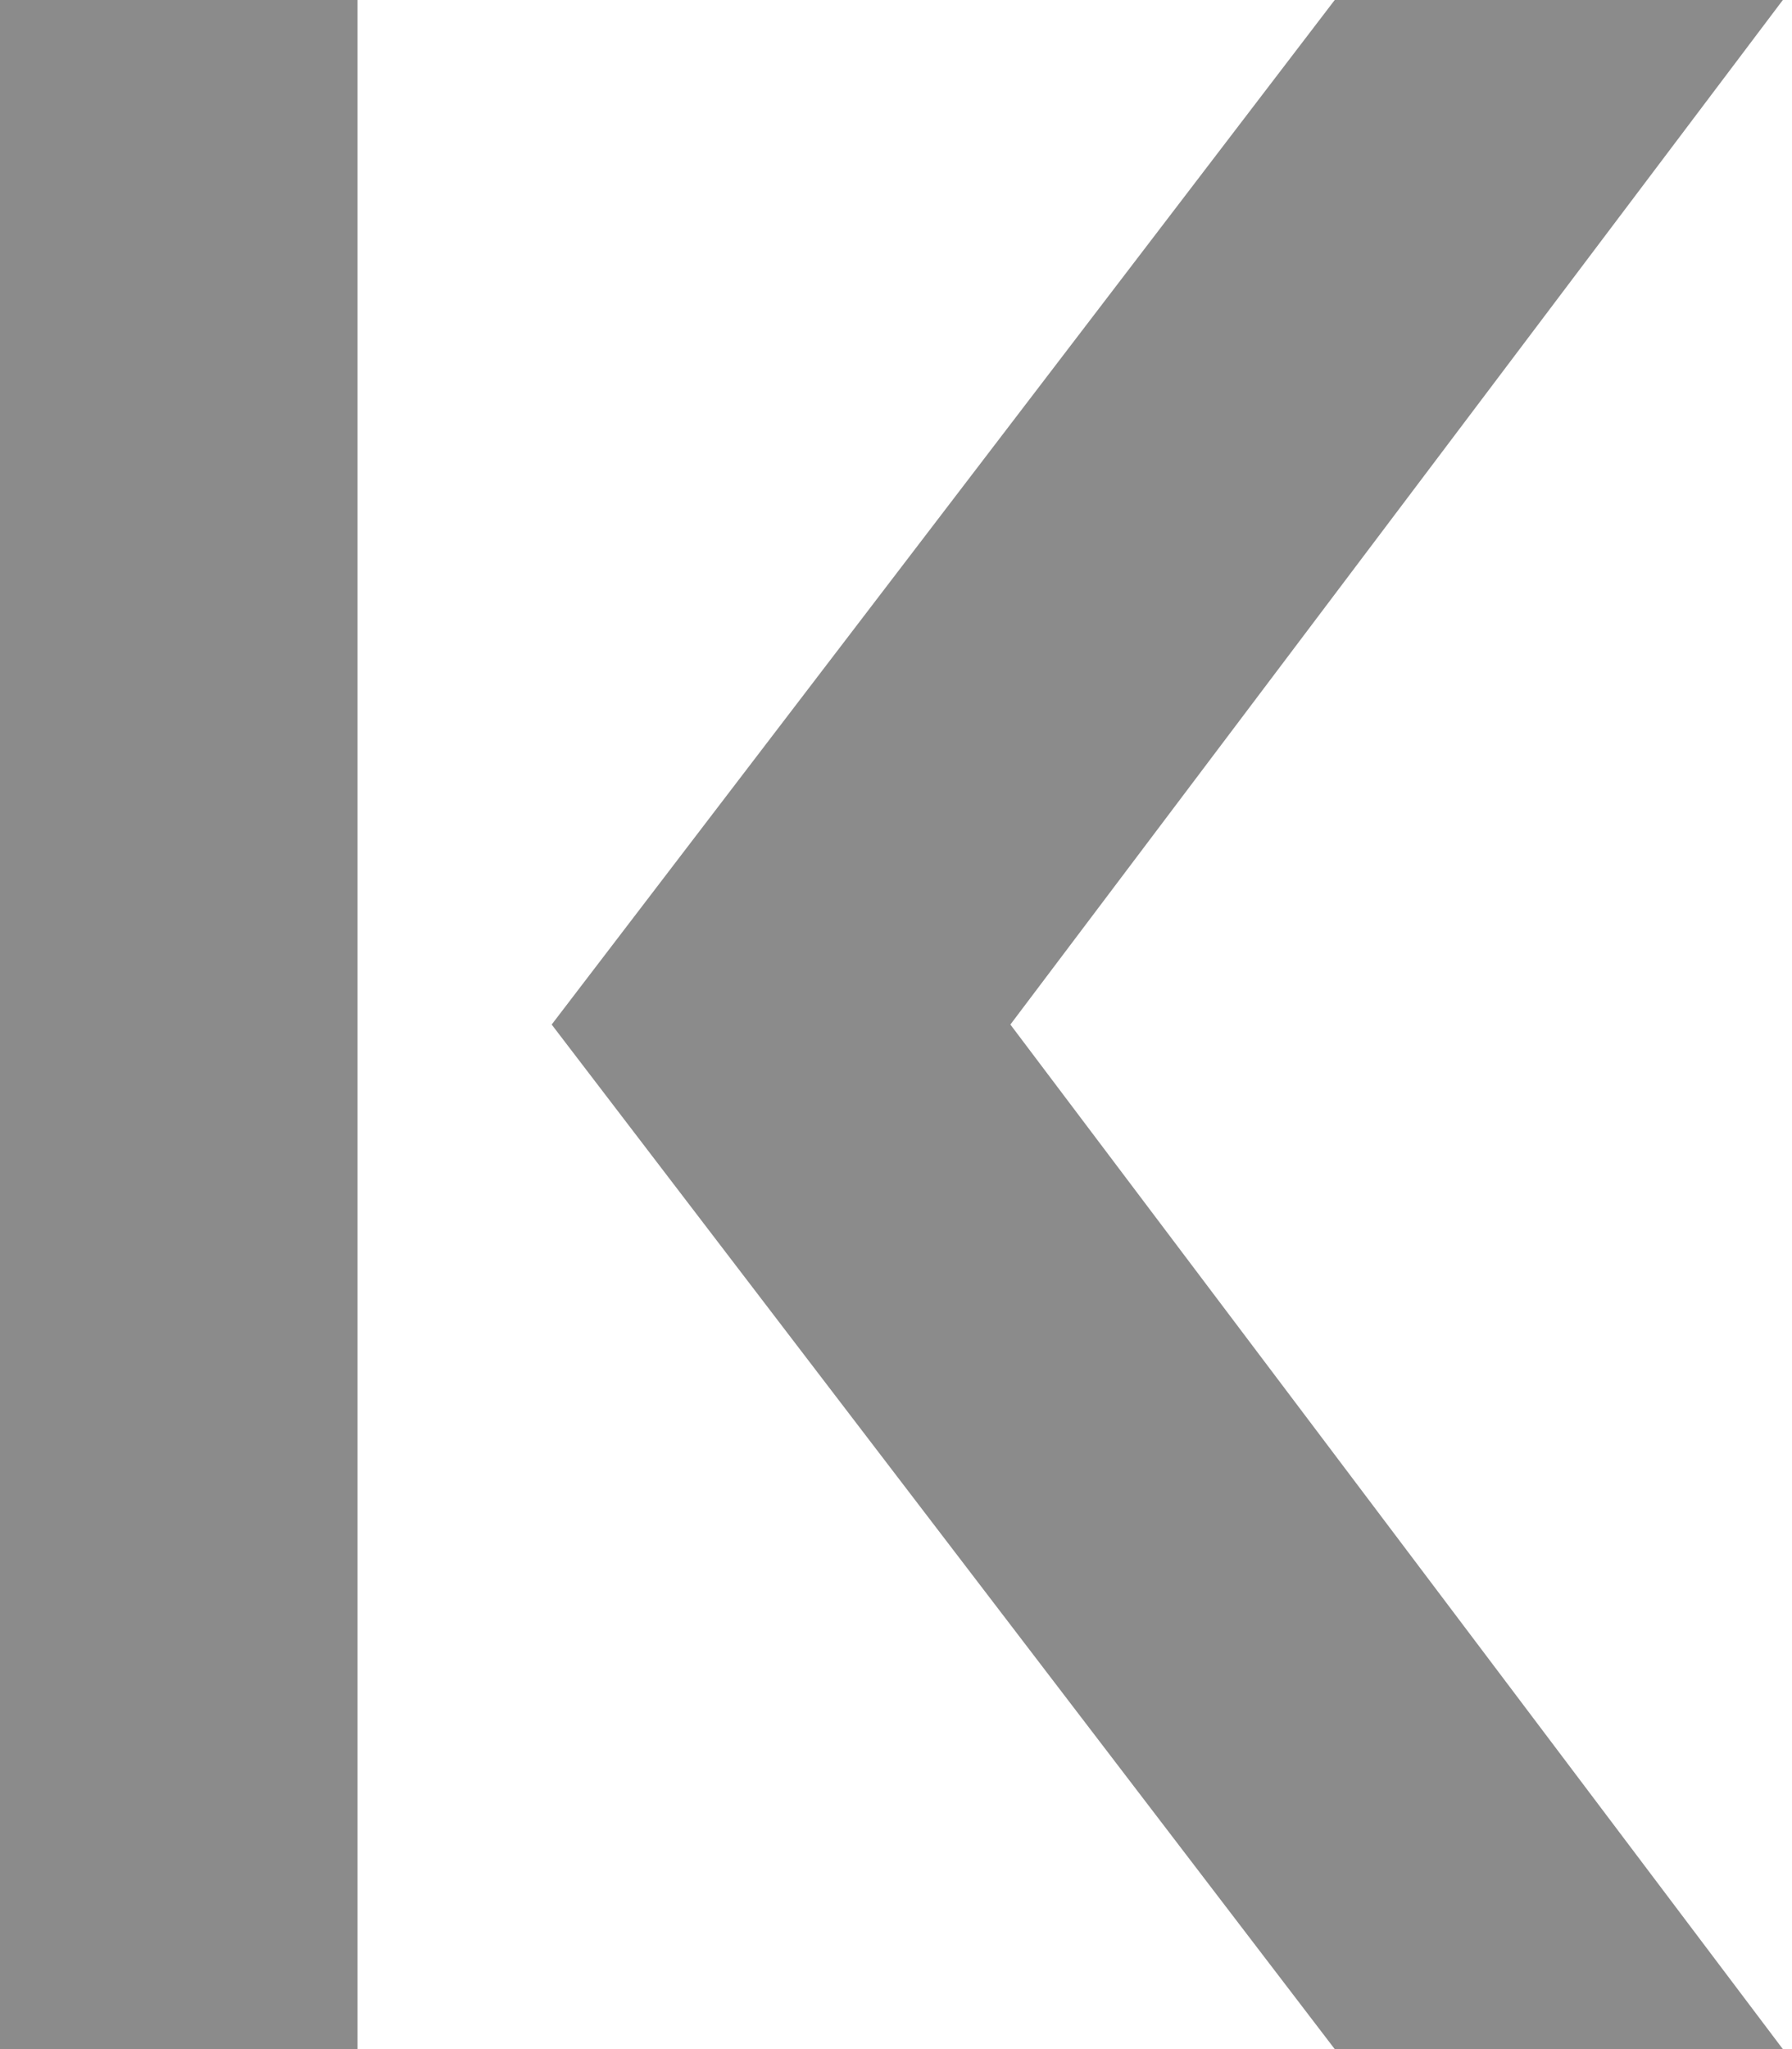 <svg width="35" height="40" viewBox="0 0 35 40" fill="none" xmlns="http://www.w3.org/2000/svg">
<g clip-path="url(#clip0_4853_669)">
<path d="M6.983 0H0V40H6.983V0Z" fill="#8B8B8B"/>
<path d="M26.069 0H34.821L19.734 20L34.821 40H26.069L10.775 20L26.069 0Z" fill="#8B8B8B"/>
</g>
<defs>
<clipPath id="clip0_4853_669">
<rect width="34.821" height="40" fill="white"/>
</clipPath>
</defs>
</svg>
